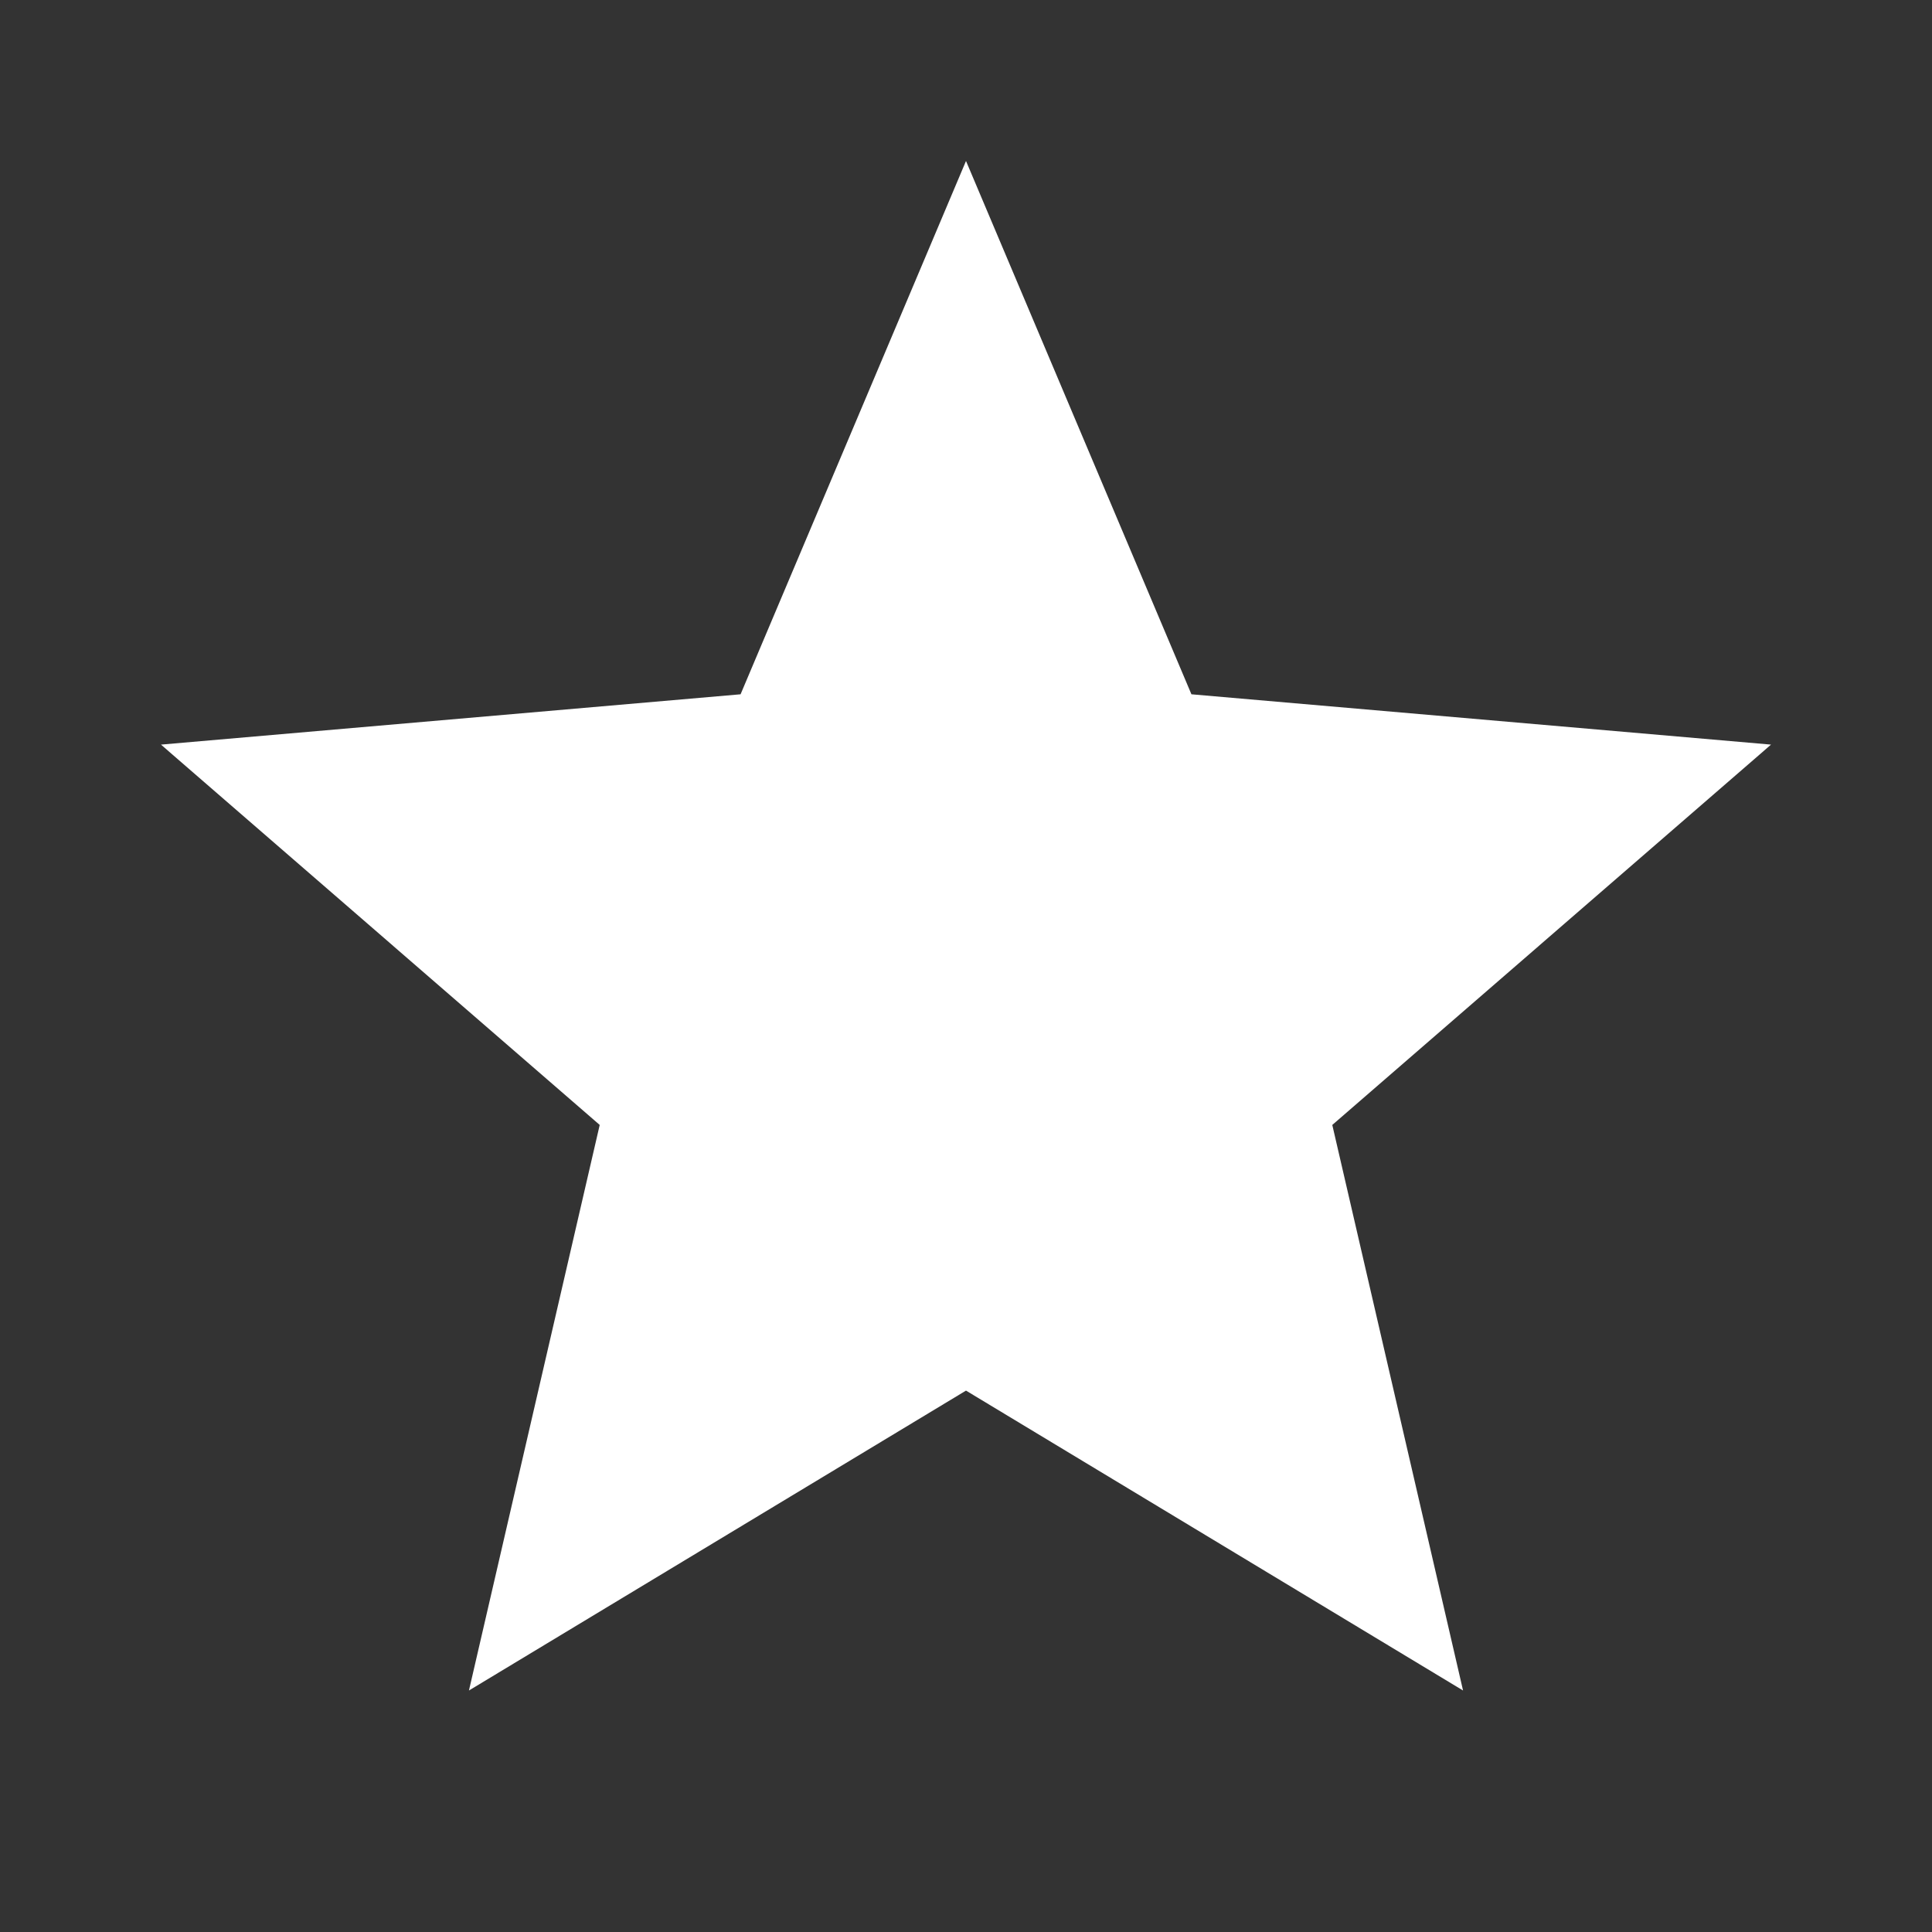 <svg width="22" height="22" viewBox="0 0 22 22" fill="none" xmlns="http://www.w3.org/2000/svg">
<rect x="0" y="0" width="22" height="22" fill="#333333" stroke="none"/>
<path d="M5.34 19.25L6.829 12.81L1.833 8.479L8.433 7.906L11 1.833L13.567 7.906L20.167 8.479L15.171 12.81L16.66 19.25L11 15.835L5.34 19.25Z" fill="white"/>
</svg>
